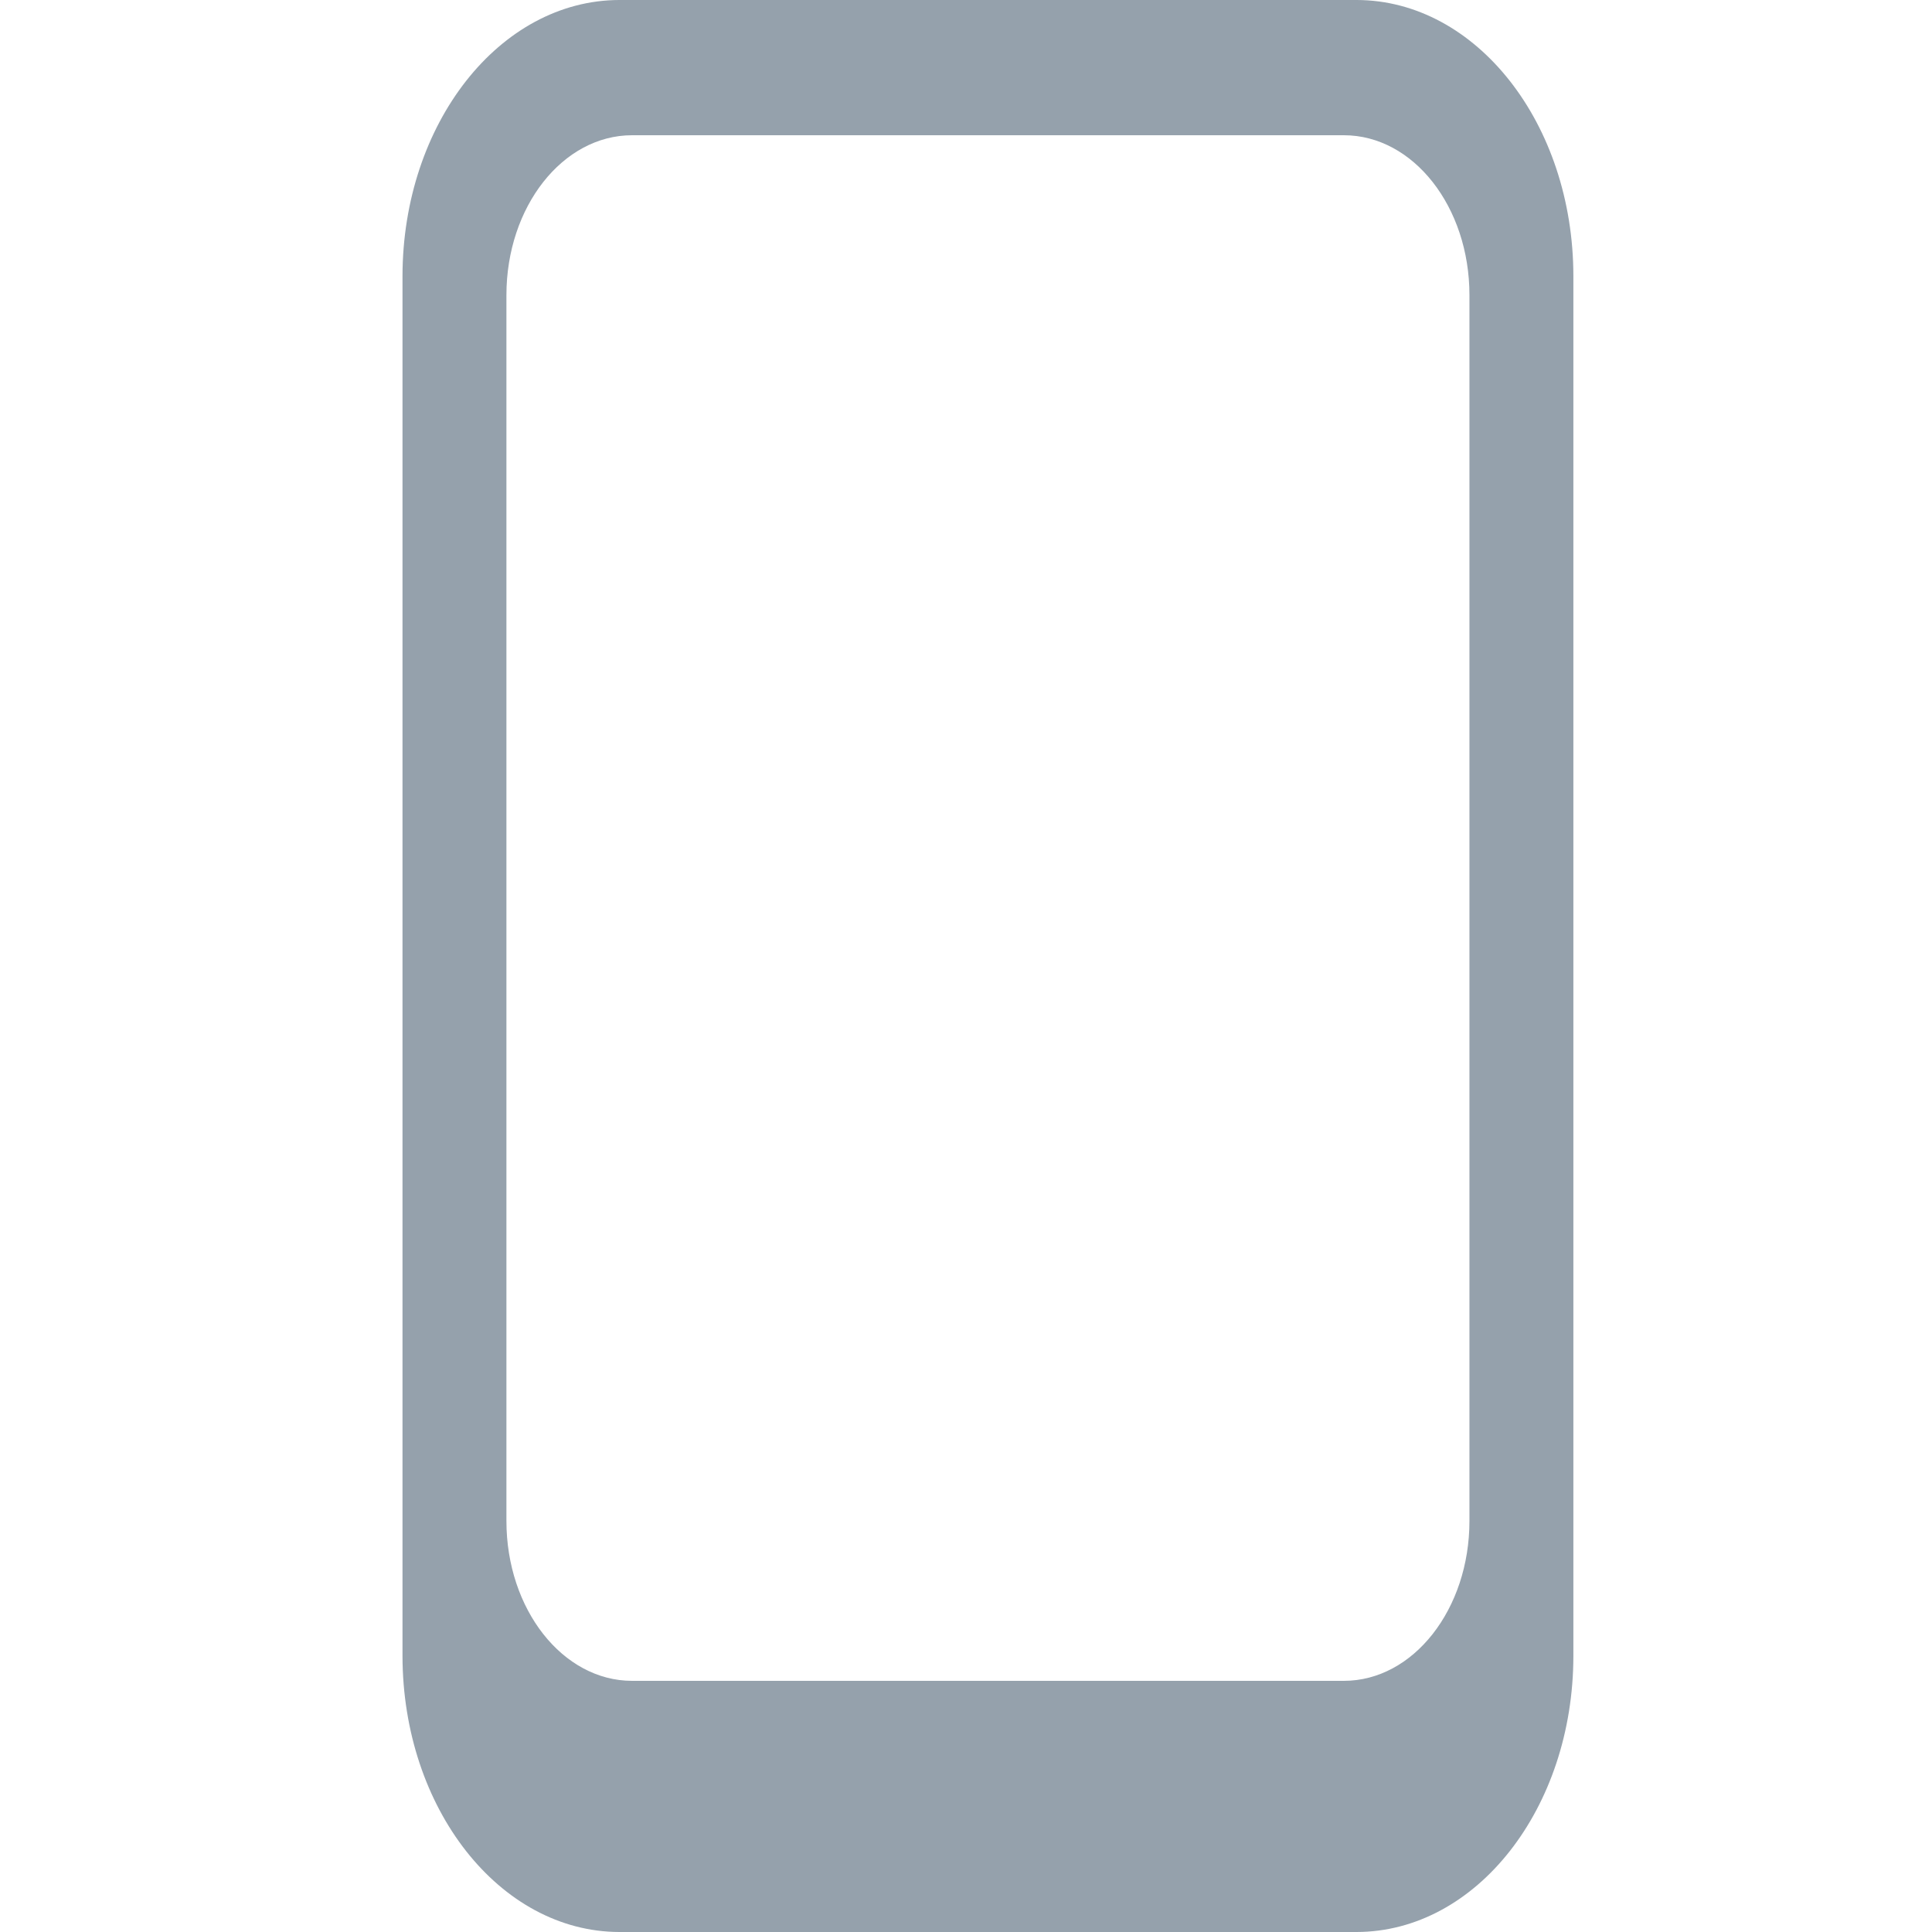 <?xml version="1.0" encoding="UTF-8"?>
<svg width="24px" height="24px" viewBox="0 0 24 24" version="1.1" xmlns="http://www.w3.org/2000/svg" xmlns:xlink="http://www.w3.org/1999/xlink">
    <title>UI Icons/SVG /deviceMobile</title>
    <g id="UI-Icons/deviceMobile" stroke="none" stroke-width="1" fill="none" fill-rule="evenodd">
        <path d="M16.852,24 L7.694,24 C6.207,23.998 5.002,22.464 5,20.571 L5,3.429 C5.002,1.536 6.207,0.002 7.694,0 L16.852,0 C18.339,0.002 19.544,1.536 19.545,3.429 L19.545,20.571 C19.544,22.464 18.339,23.998 16.852,24 Z M7.852,1.68 C6.99,1.68 6.291,2.569 6.291,3.666 L6.291,18.894 C6.291,19.991 6.99,20.88 7.852,20.88 L16.694,20.88 C17.556,20.88 18.254,19.991 18.254,18.894 L18.254,3.666 C18.254,2.569 17.556,1.68 16.694,1.68 L7.852,1.68 Z" id="Shape" fill="#95A1AC"></path>
    </g>
</svg>